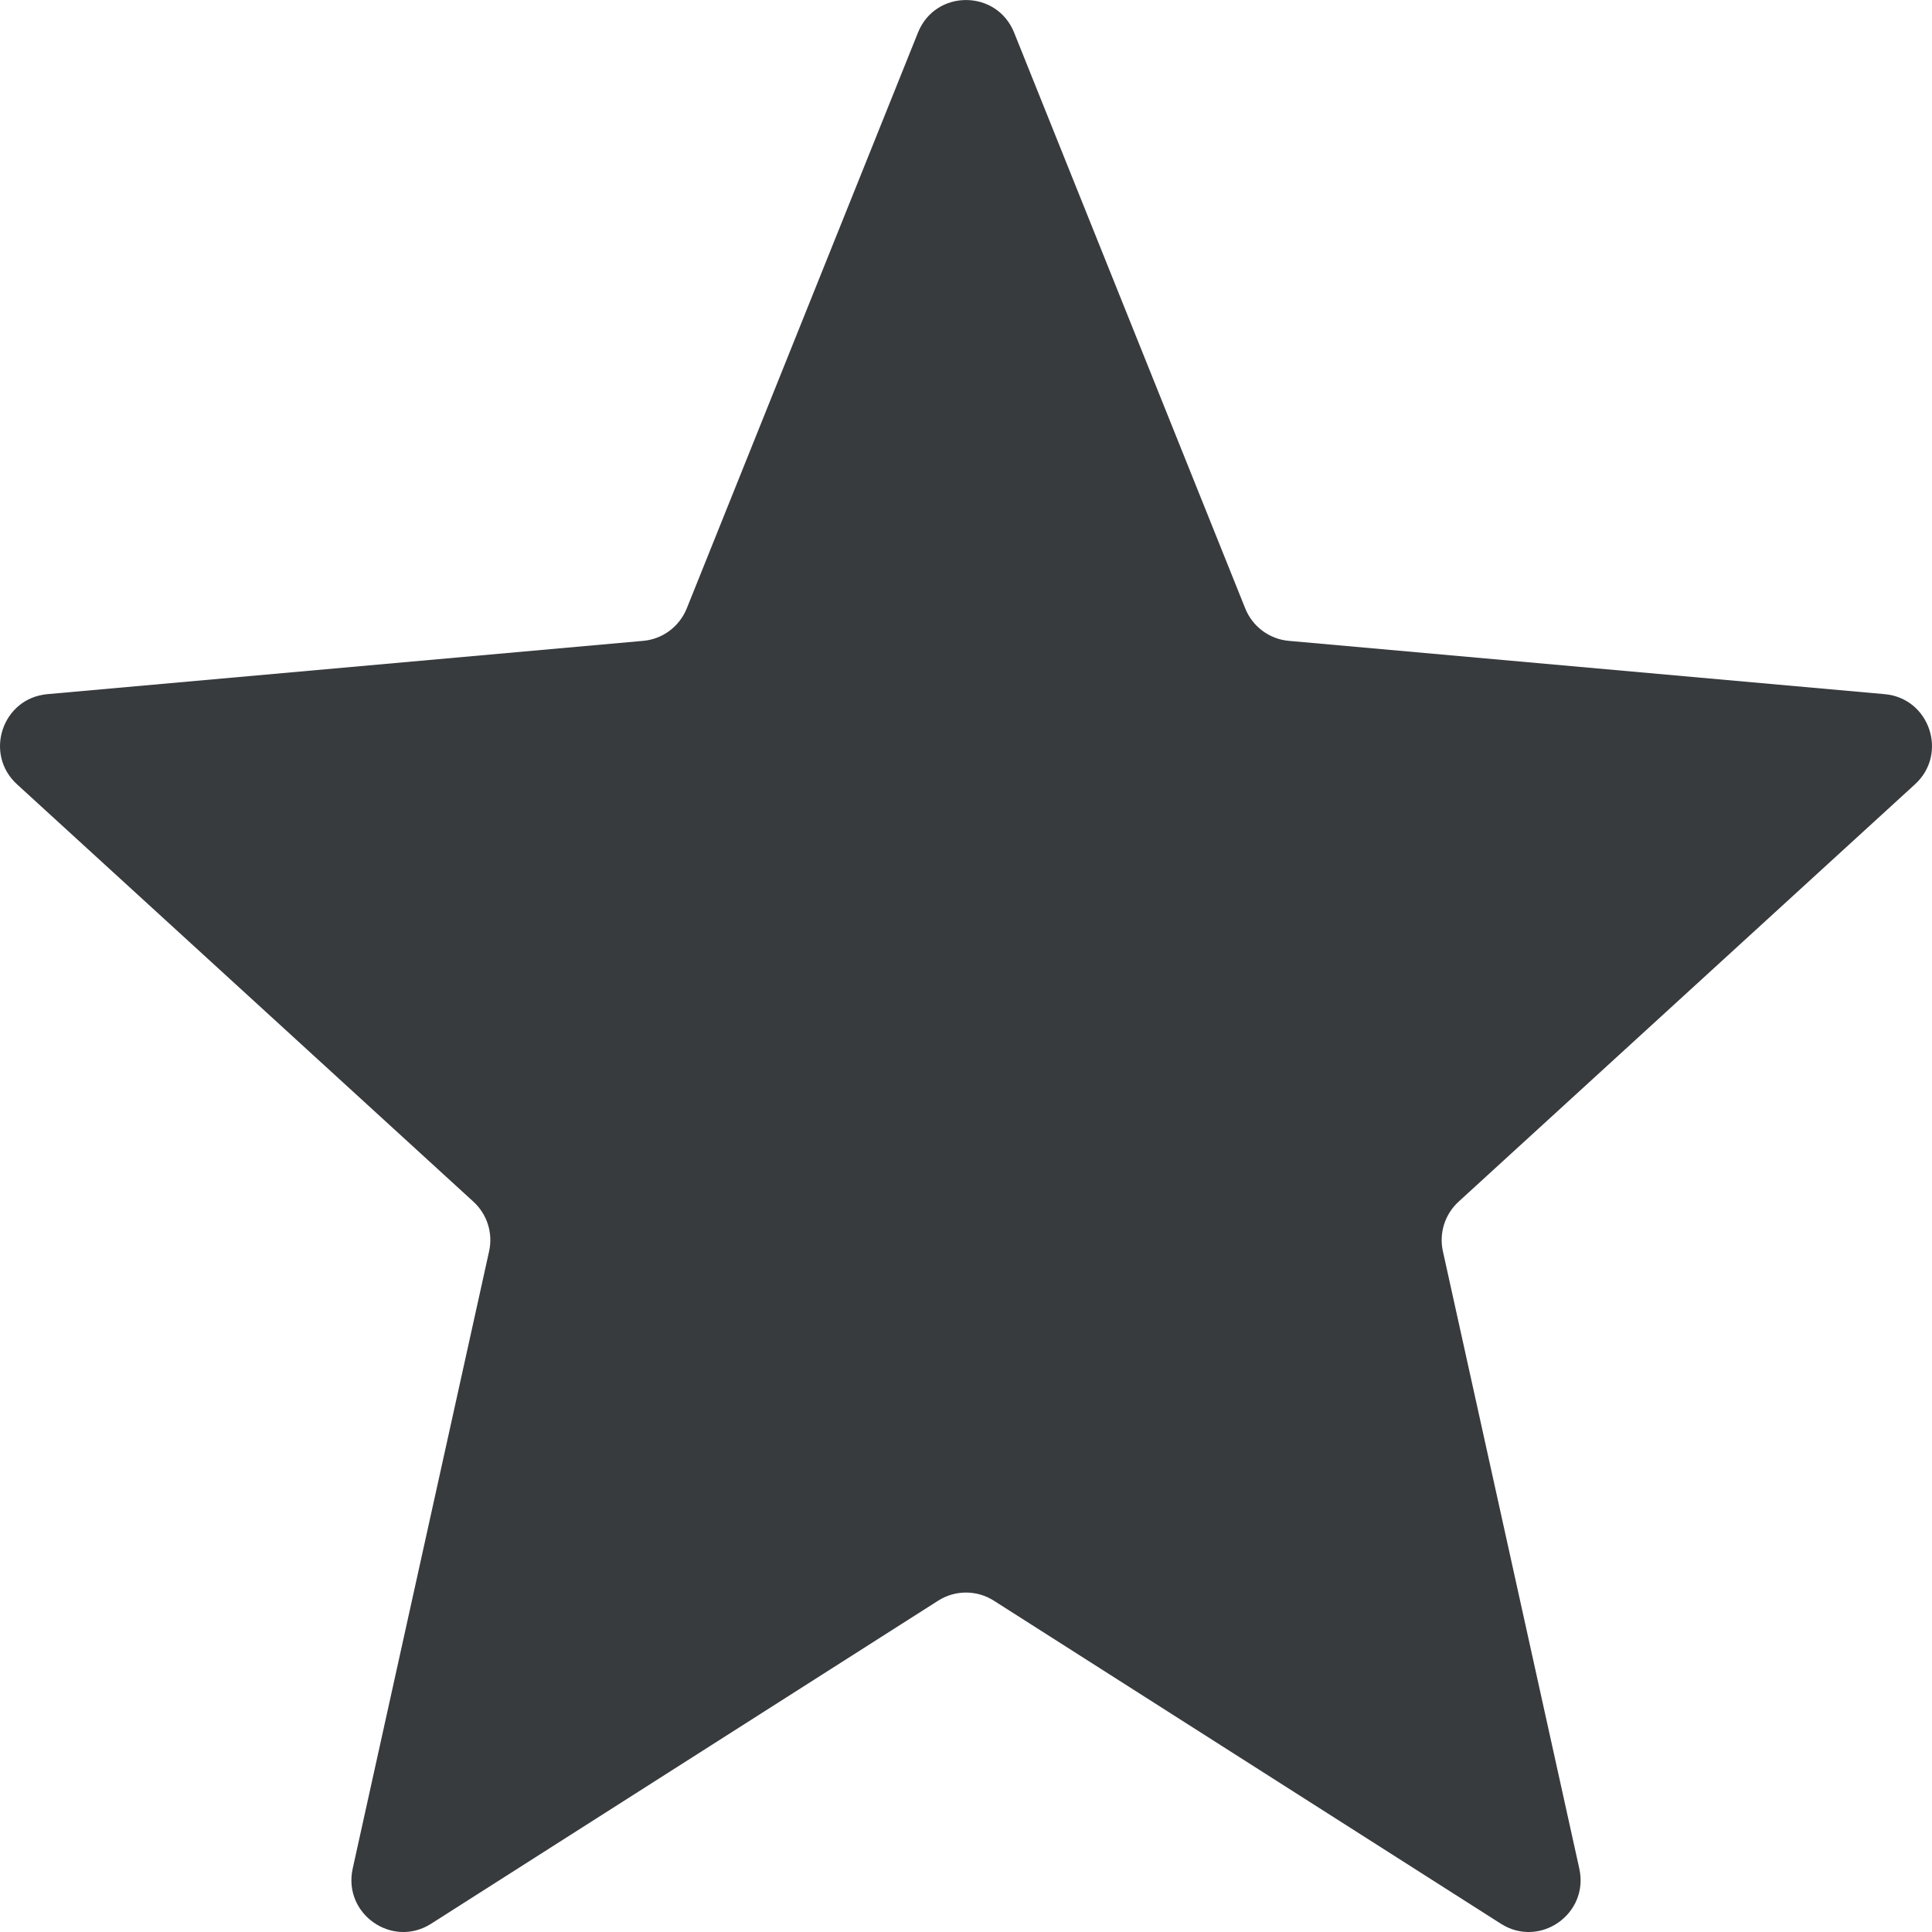 <svg width="20" height="20" viewBox="0 0 20 20" fill="none" xmlns="http://www.w3.org/2000/svg">
<path fill-rule="evenodd" clip-rule="evenodd" d="M9.712 16.57C9.888 16.458 10.112 16.458 10.288 16.57L15.538 19.915C15.941 20.171 16.452 19.812 16.349 19.344L14.937 12.954C14.895 12.766 14.957 12.57 15.099 12.44L19.824 8.119C20.169 7.804 19.976 7.228 19.511 7.186L13.341 6.634C13.14 6.616 12.966 6.486 12.891 6.299L10.498 0.337C10.317 -0.112 9.683 -0.112 9.503 0.337L7.109 6.299C7.033 6.486 6.86 6.616 6.659 6.634L0.489 7.186C0.024 7.228 -0.169 7.804 0.176 8.119L4.901 12.44C5.043 12.57 5.105 12.766 5.063 12.954L3.651 19.344C3.548 19.812 4.059 20.171 4.462 19.915L9.712 16.57Z" fill="#373B3E"/>
</svg>
